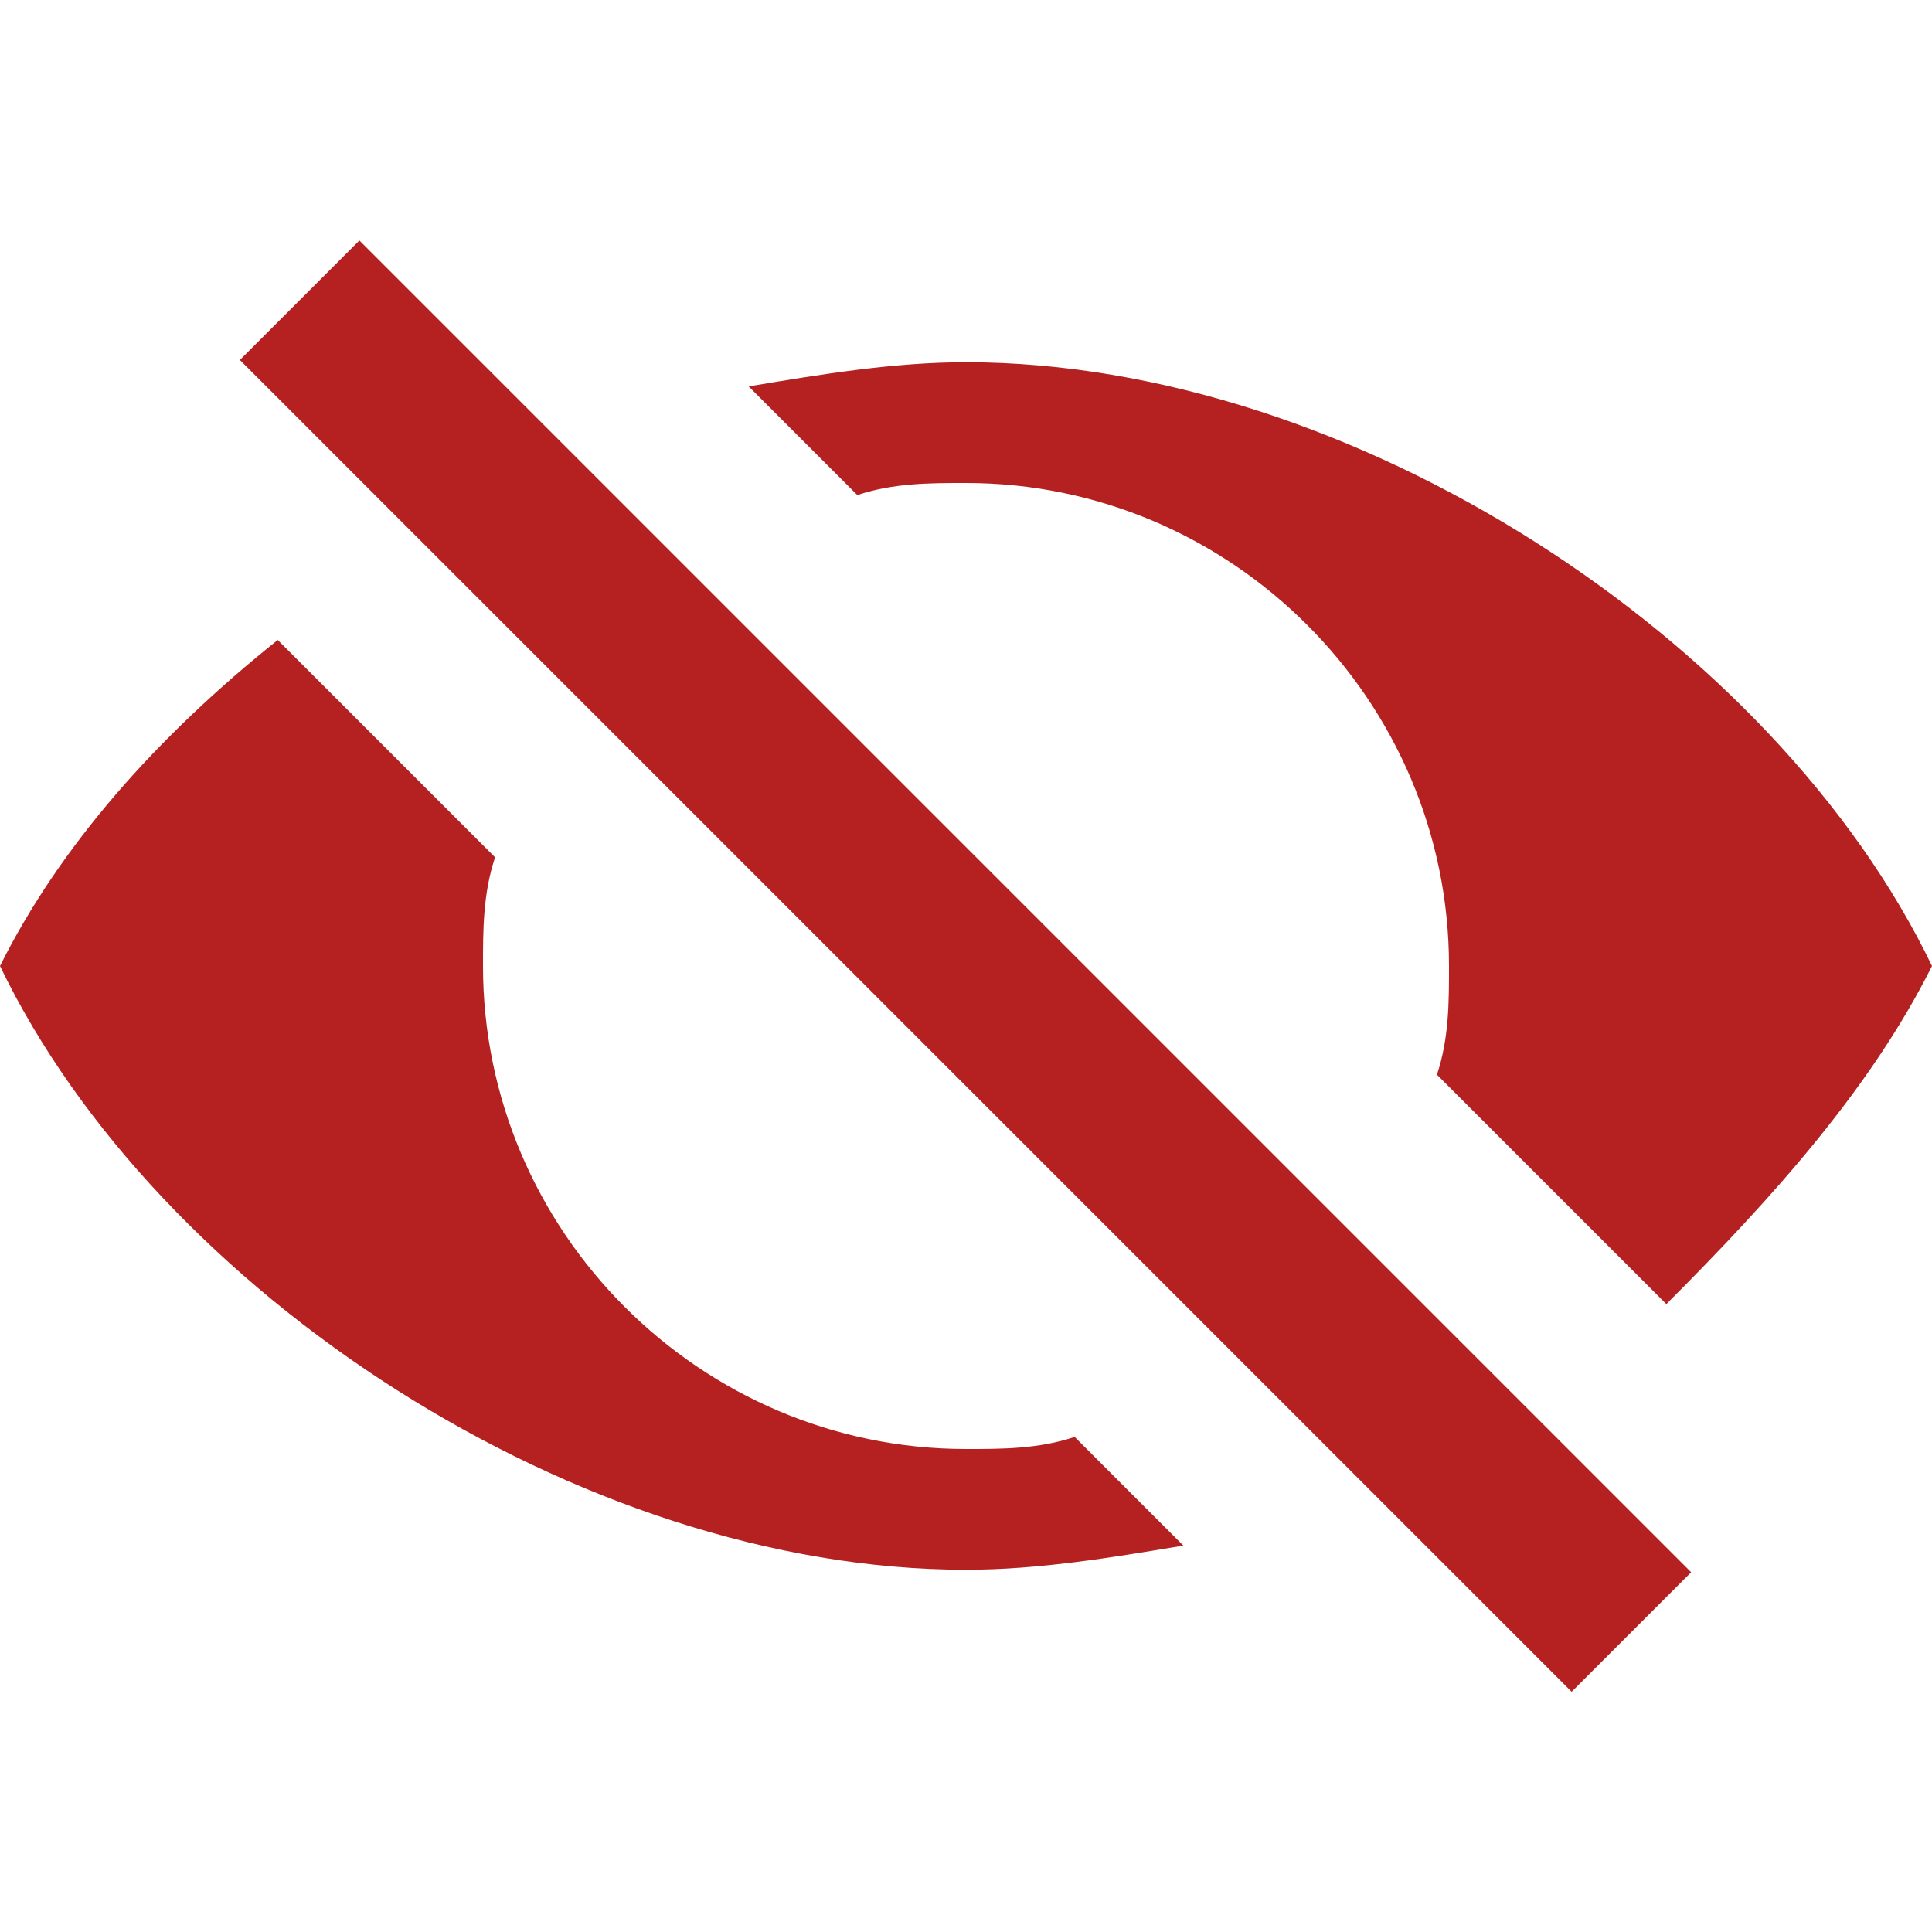 <?xml version="1.0" encoding="utf-8"?>
<!-- Generator: Adobe Illustrator 24.3.0, SVG Export Plug-In . SVG Version: 6.00 Build 0)  -->
<svg version="1.1" id="_x30_" xmlns="http://www.w3.org/2000/svg" xmlns:xlink="http://www.w3.org/1999/xlink" x="0px" y="0px"
	 viewBox="0 0 16 16" style="enable-background:new 0 0 16 16;" xml:space="preserve">
<style type="text/css">
	.st0{fill:#B52121;}
</style>
<g>
	<g>
		<path class="st0" d="M8.9,11.9C8.6,12,8.3,12,8,12c-2.2,0-4-1.8-4-4c0-0.3,0-0.6,0.1-0.9L2.3,5.3C1.3,6.1,0.5,7,0,8
			c1.3,2.7,4.8,5,8,5c0.6,0,1.2-0.1,1.8-0.2L8.9,11.9z"/>
		<path class="st0" d="M7.1,4.1C7.4,4,7.7,4,8,4c2.2,0,4,1.8,4,4c0,0.3,0,0.6-0.1,0.9l1.9,1.9C14.7,9.9,15.5,9,16,8
			c-1.3-2.7-4.8-5-8-5C7.4,3,6.8,3.1,6.2,3.2L7.1,4.1z"/>
	</g>
	<rect x="7.3" y="0.2" transform="matrix(0.707 -0.707 0.707 0.707 -3.316 8.001)" class="st0" width="1.4" height="15.6"/>
</g>
</svg>
